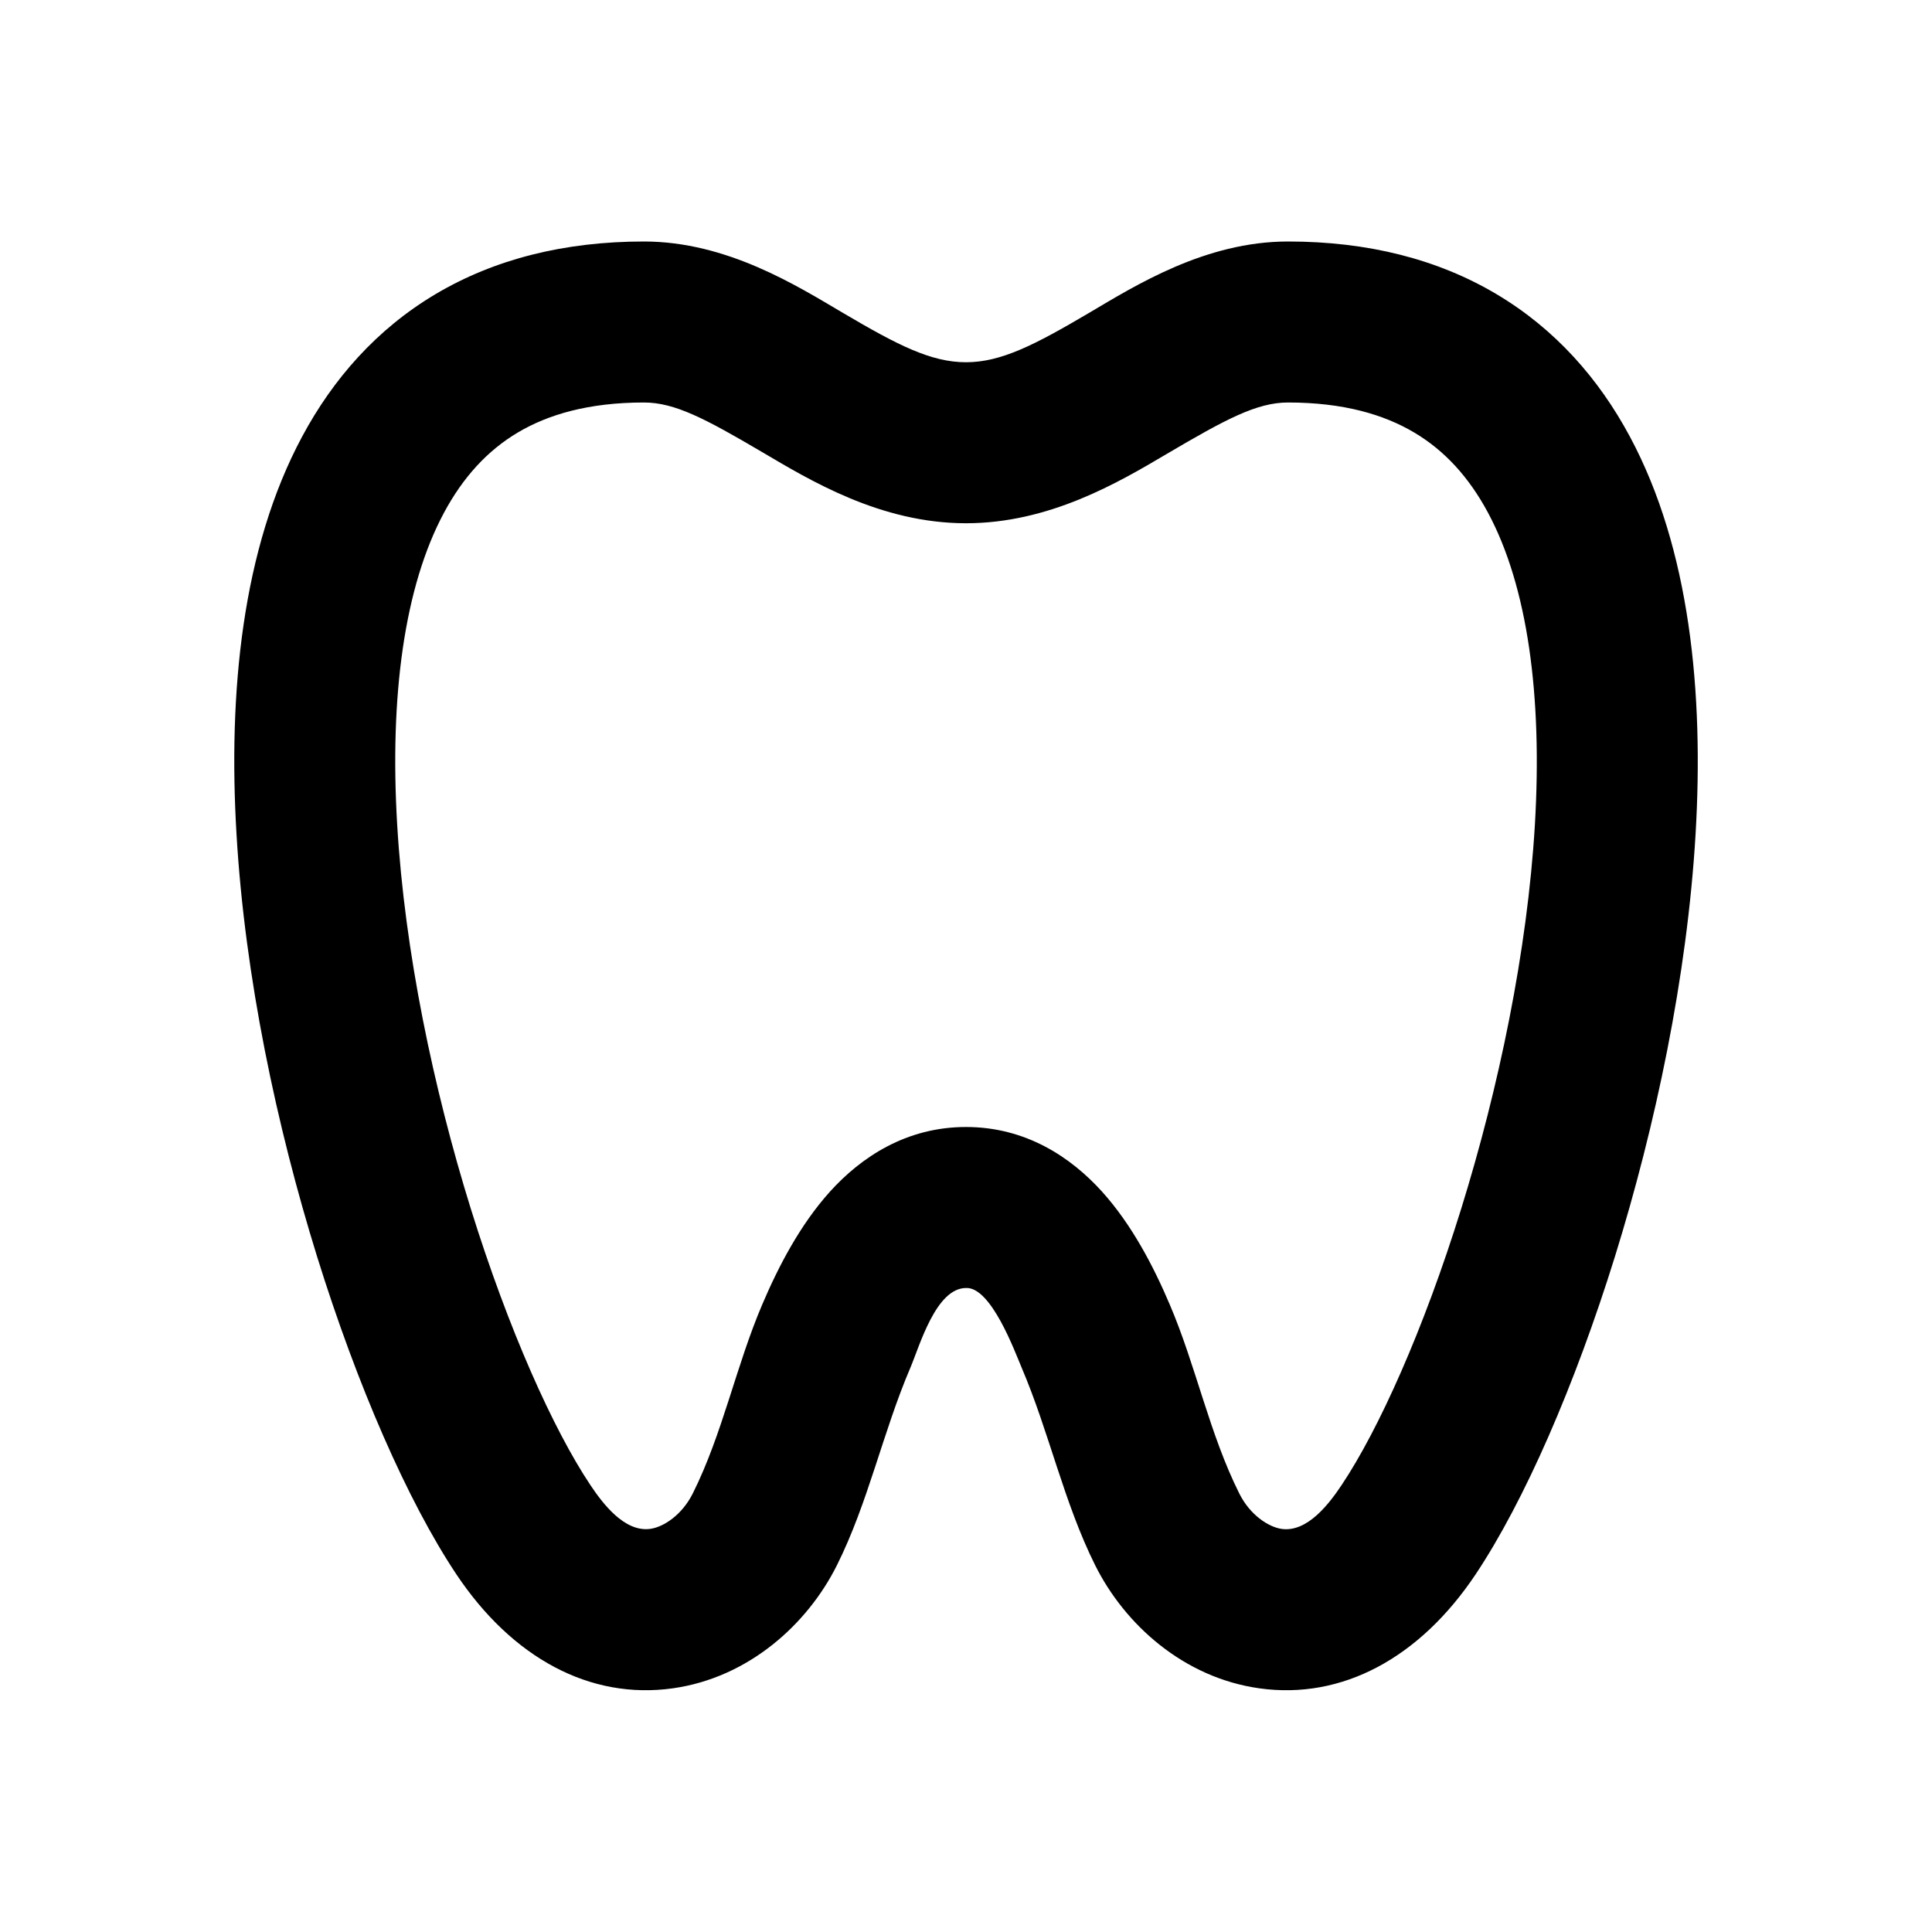 <svg xmlns="http://www.w3.org/2000/svg" width="24" height="24">
    <g fill="none" fill-rule="evenodd">
        <path d="M24 0v24H0V0zM12.593 23.258l-.011.002-.071.035-.02.004-.014-.004-.071-.035c-.01-.004-.019-.001-.024.005l-.004.01-.017.428.005.02.01.013.104.074.015.004.012-.004.104-.074.012-.016.004-.017-.017-.427c-.002-.01-.009-.017-.017-.018m.265-.113-.013.002-.185.093-.01.01-.003.011.018.43.005.012.008.007.201.093c.012.004.023 0 .029-.008l.004-.014-.034-.614c-.003-.012-.01-.02-.02-.022m-.715.002a.023.023 0 0 0-.027.006l-.006.014-.034.614c0 .012.007.02.017.024l.015-.002.201-.093.01-.008.004-.011.017-.43-.003-.012-.01-.01z"/>
        <path fill="currentColor"
              d="M5.41 3.654C6.143 3.219 7.011 3 8 3c1.03 0 1.9.55 2.475.889.675.398 1.09.611 1.525.611.434 0 .85-.213 1.525-.611C14.101 3.549 14.97 3 16 3c.99 0 1.858.219 2.59.654.732.435 1.273 1.054 1.656 1.768.75 1.396.92 3.192.817 4.94-.105 1.775-.5 3.631-1.001 5.245-.498 1.601-1.124 3.038-1.73 3.948-.696 1.043-1.663 1.562-2.688 1.418-.941-.132-1.672-.793-2.038-1.526-.391-.782-.572-1.655-.915-2.458-.085-.2-.379-1.003-.69-.989-.375 0-.577.72-.692.99-.343.802-.523 1.675-.914 2.457-.367.733-1.098 1.394-2.038 1.526-1.026.144-1.993-.375-2.689-1.418-.606-.91-1.232-2.347-1.73-3.948-.501-1.614-.896-3.47-1-5.244-.104-1.75.066-3.545.816-4.941.383-.714.924-1.333 1.656-1.768m.438 11.36c.47 1.51 1.027 2.746 1.484 3.431.152.228.424.592.747.547.164-.023.393-.172.527-.44.371-.742.537-1.585.864-2.35.2-.469.468-.986.84-1.399.387-.428.947-.803 1.69-.803s1.303.375 1.69.803c.372.413.64.93.84 1.4.327.764.493 1.607.865 2.35.133.267.362.416.527.44.322.044.594-.32.746-.548.457-.685 1.015-1.92 1.484-3.431.465-1.498.821-3.192.915-4.77.094-1.601-.09-2.958-.583-3.876-.238-.443-.54-.772-.916-.995C17.192 5.15 16.69 5 16 5c-.39 0-.777.21-1.51.641-.595.352-1.454.859-2.49.859-1.066 0-1.944-.537-2.541-.889C8.762 5.201 8.382 5 8 5c-.689 0-1.192.15-1.568.373-.375.223-.678.552-.916.995-.493.918-.677 2.275-.582 3.877.093 1.577.449 3.271.914 4.769"/>
    </g>
</svg>